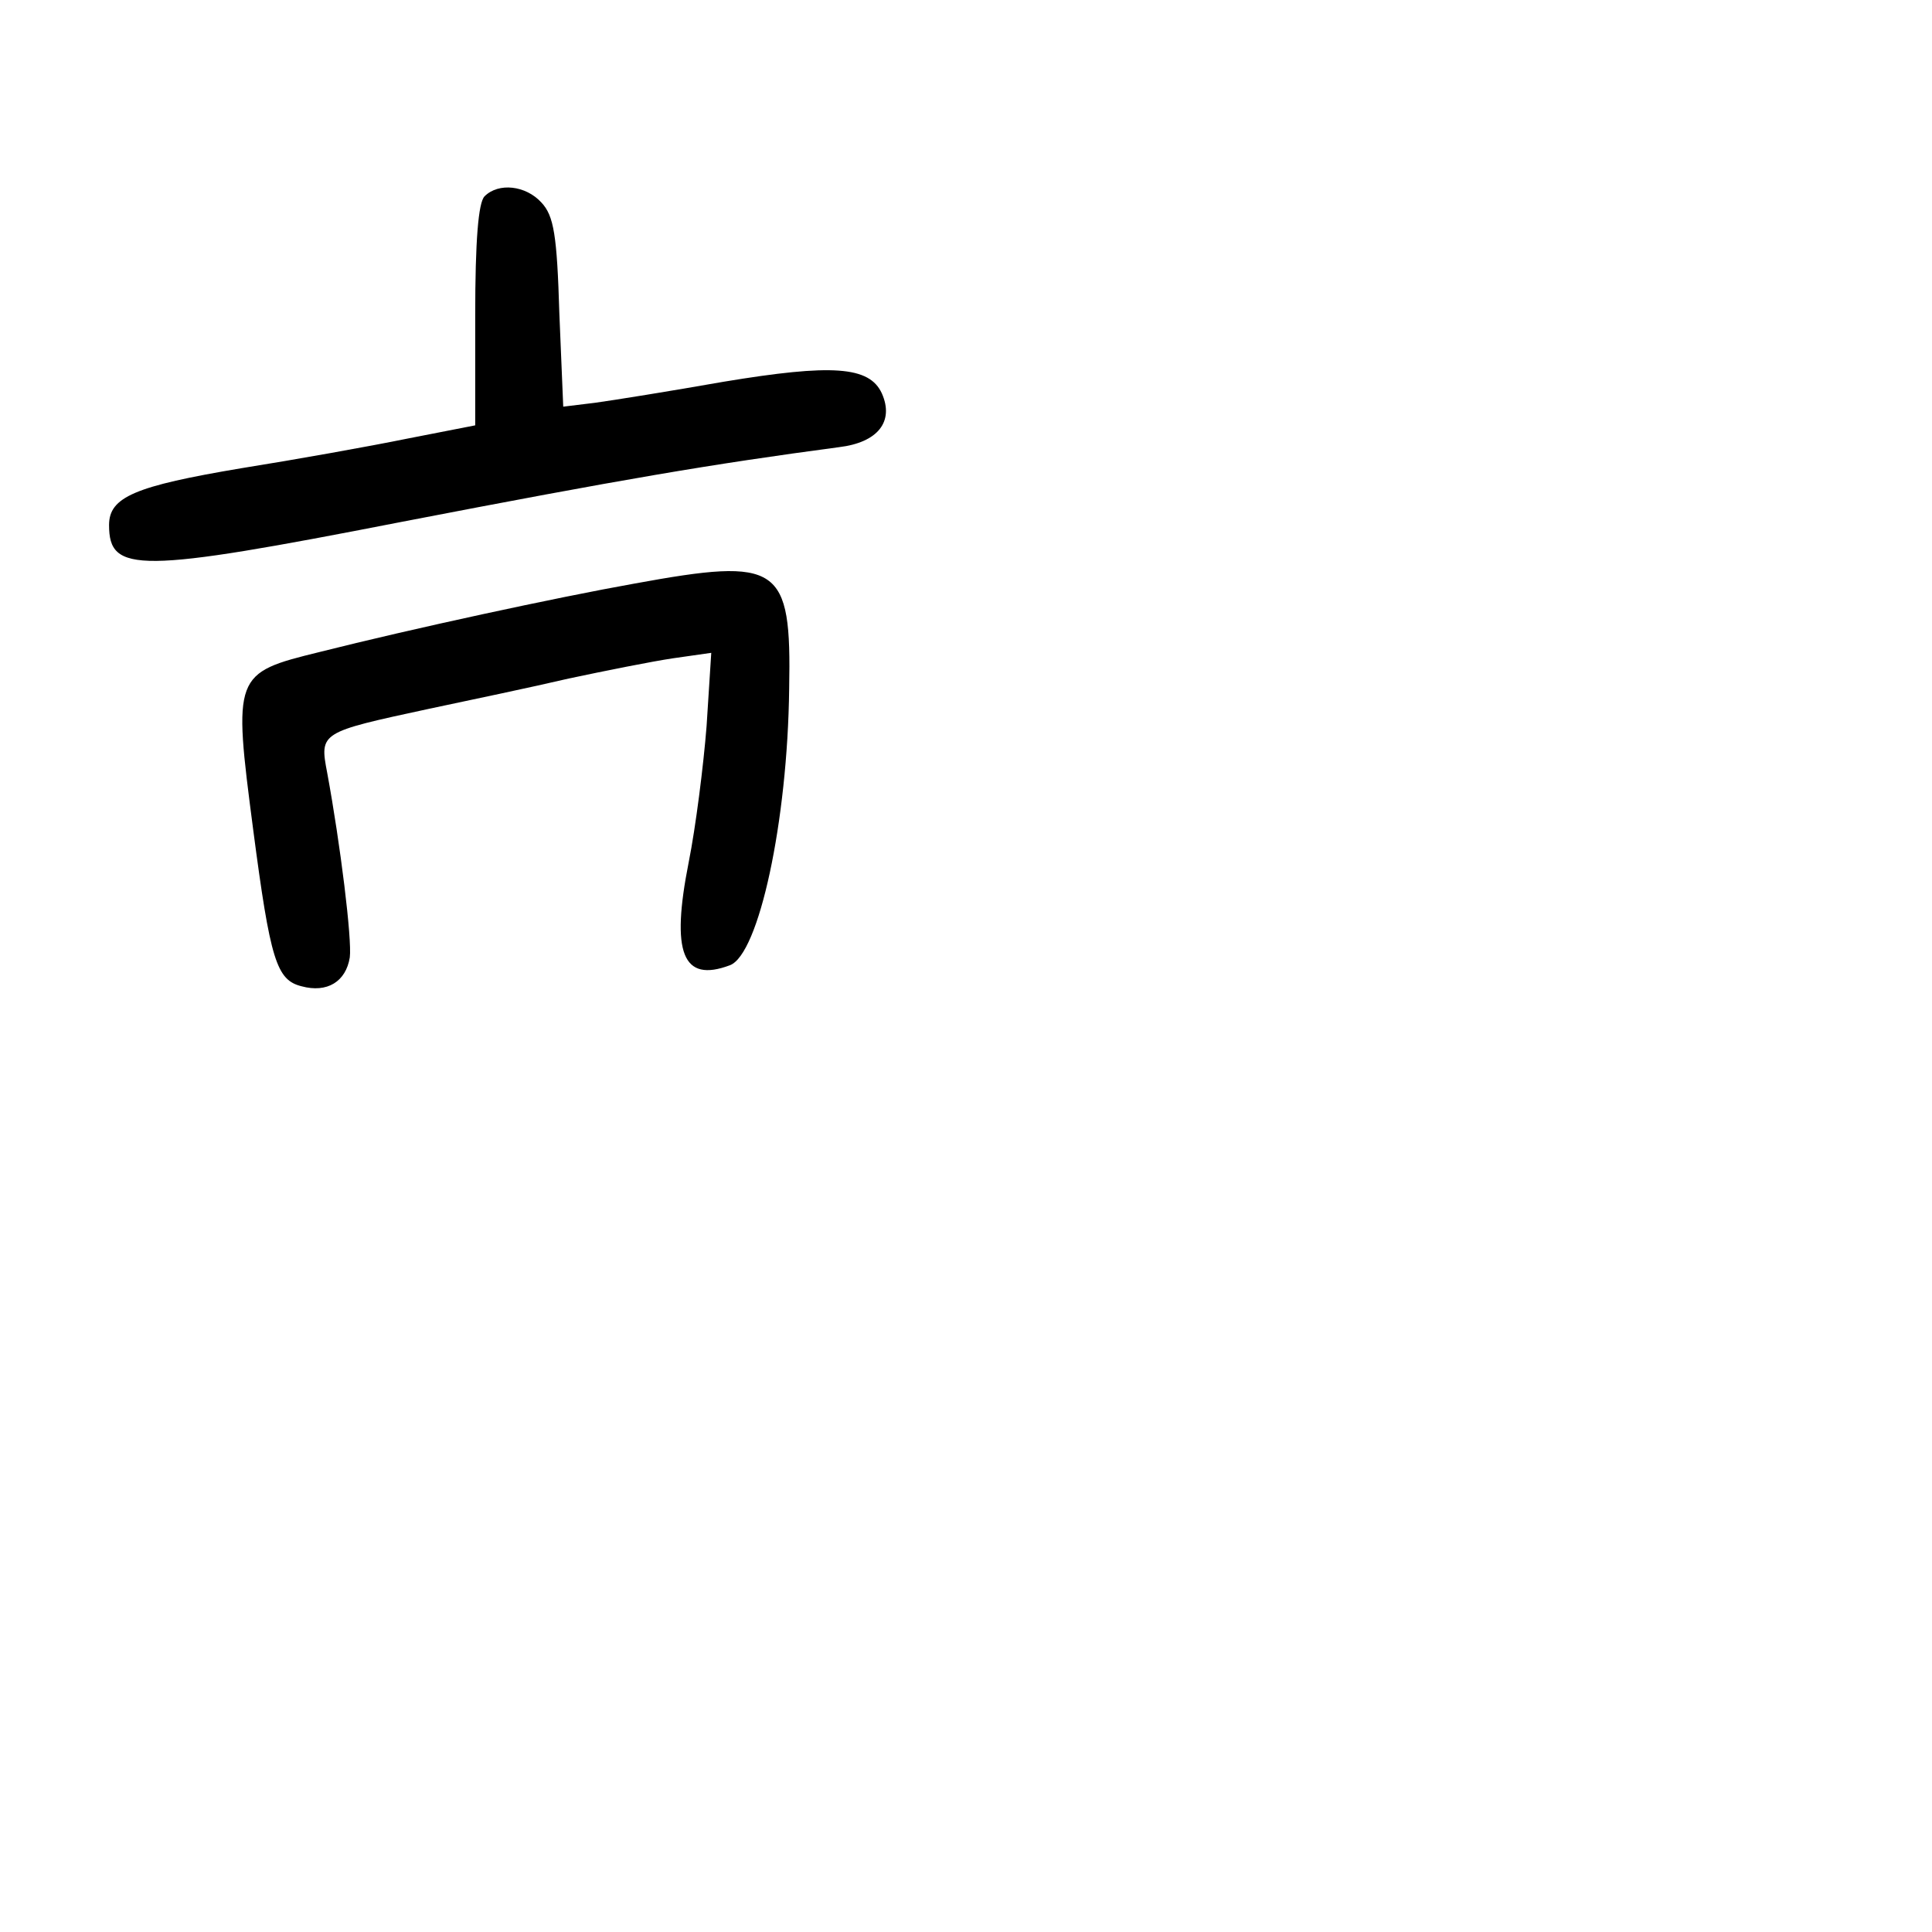 <?xml version="1.0" standalone="no"?>
<!DOCTYPE svg PUBLIC "-//W3C//DTD SVG 20010904//EN"
 "http://www.w3.org/TR/2001/REC-SVG-20010904/DTD/svg10.dtd">
<svg version="1.0" xmlns="http://www.w3.org/2000/svg"
 width="248pt" height="248pt" viewBox="0 0 248 248"
 preserveAspectRatio="xMidYMid meet">
<g transform="translate(0,248) scale(0.1,-0.1)"
fill="#000000" stroke="none">
<path d="M622 2228 c-8 -8 -12 -57 -12 -153 l0 -141 -87 -17 c-49 -10 -144
-27 -213 -38 -137 -23 -170 -37 -170 -73 0 -62 37 -62 375 4 285 55 397 74
562 96 50 6 71 33 55 69 -16 35 -64 38 -203 15 -68 -12 -143 -24 -165 -27
l-41 -5 -5 120 c-3 100 -7 125 -23 142 -20 22 -55 26 -73 8z"/>
<path d="M815 1731 c-101 -18 -286 -58 -405 -88 -110 -27 -111 -29 -85 -228
22 -168 30 -193 62 -201 33 -9 57 6 62 37 3 23 -12 145 -29 237 -10 52 -9 52
130 82 52 11 133 28 180 39 47 10 107 22 134 26 l49 7 -6 -94 c-4 -51 -14
-130 -23 -175 -23 -116 -8 -155 53 -132 37 14 74 184 76 355 3 159 -12 169
-198 135z"/>
</g>
</svg>

